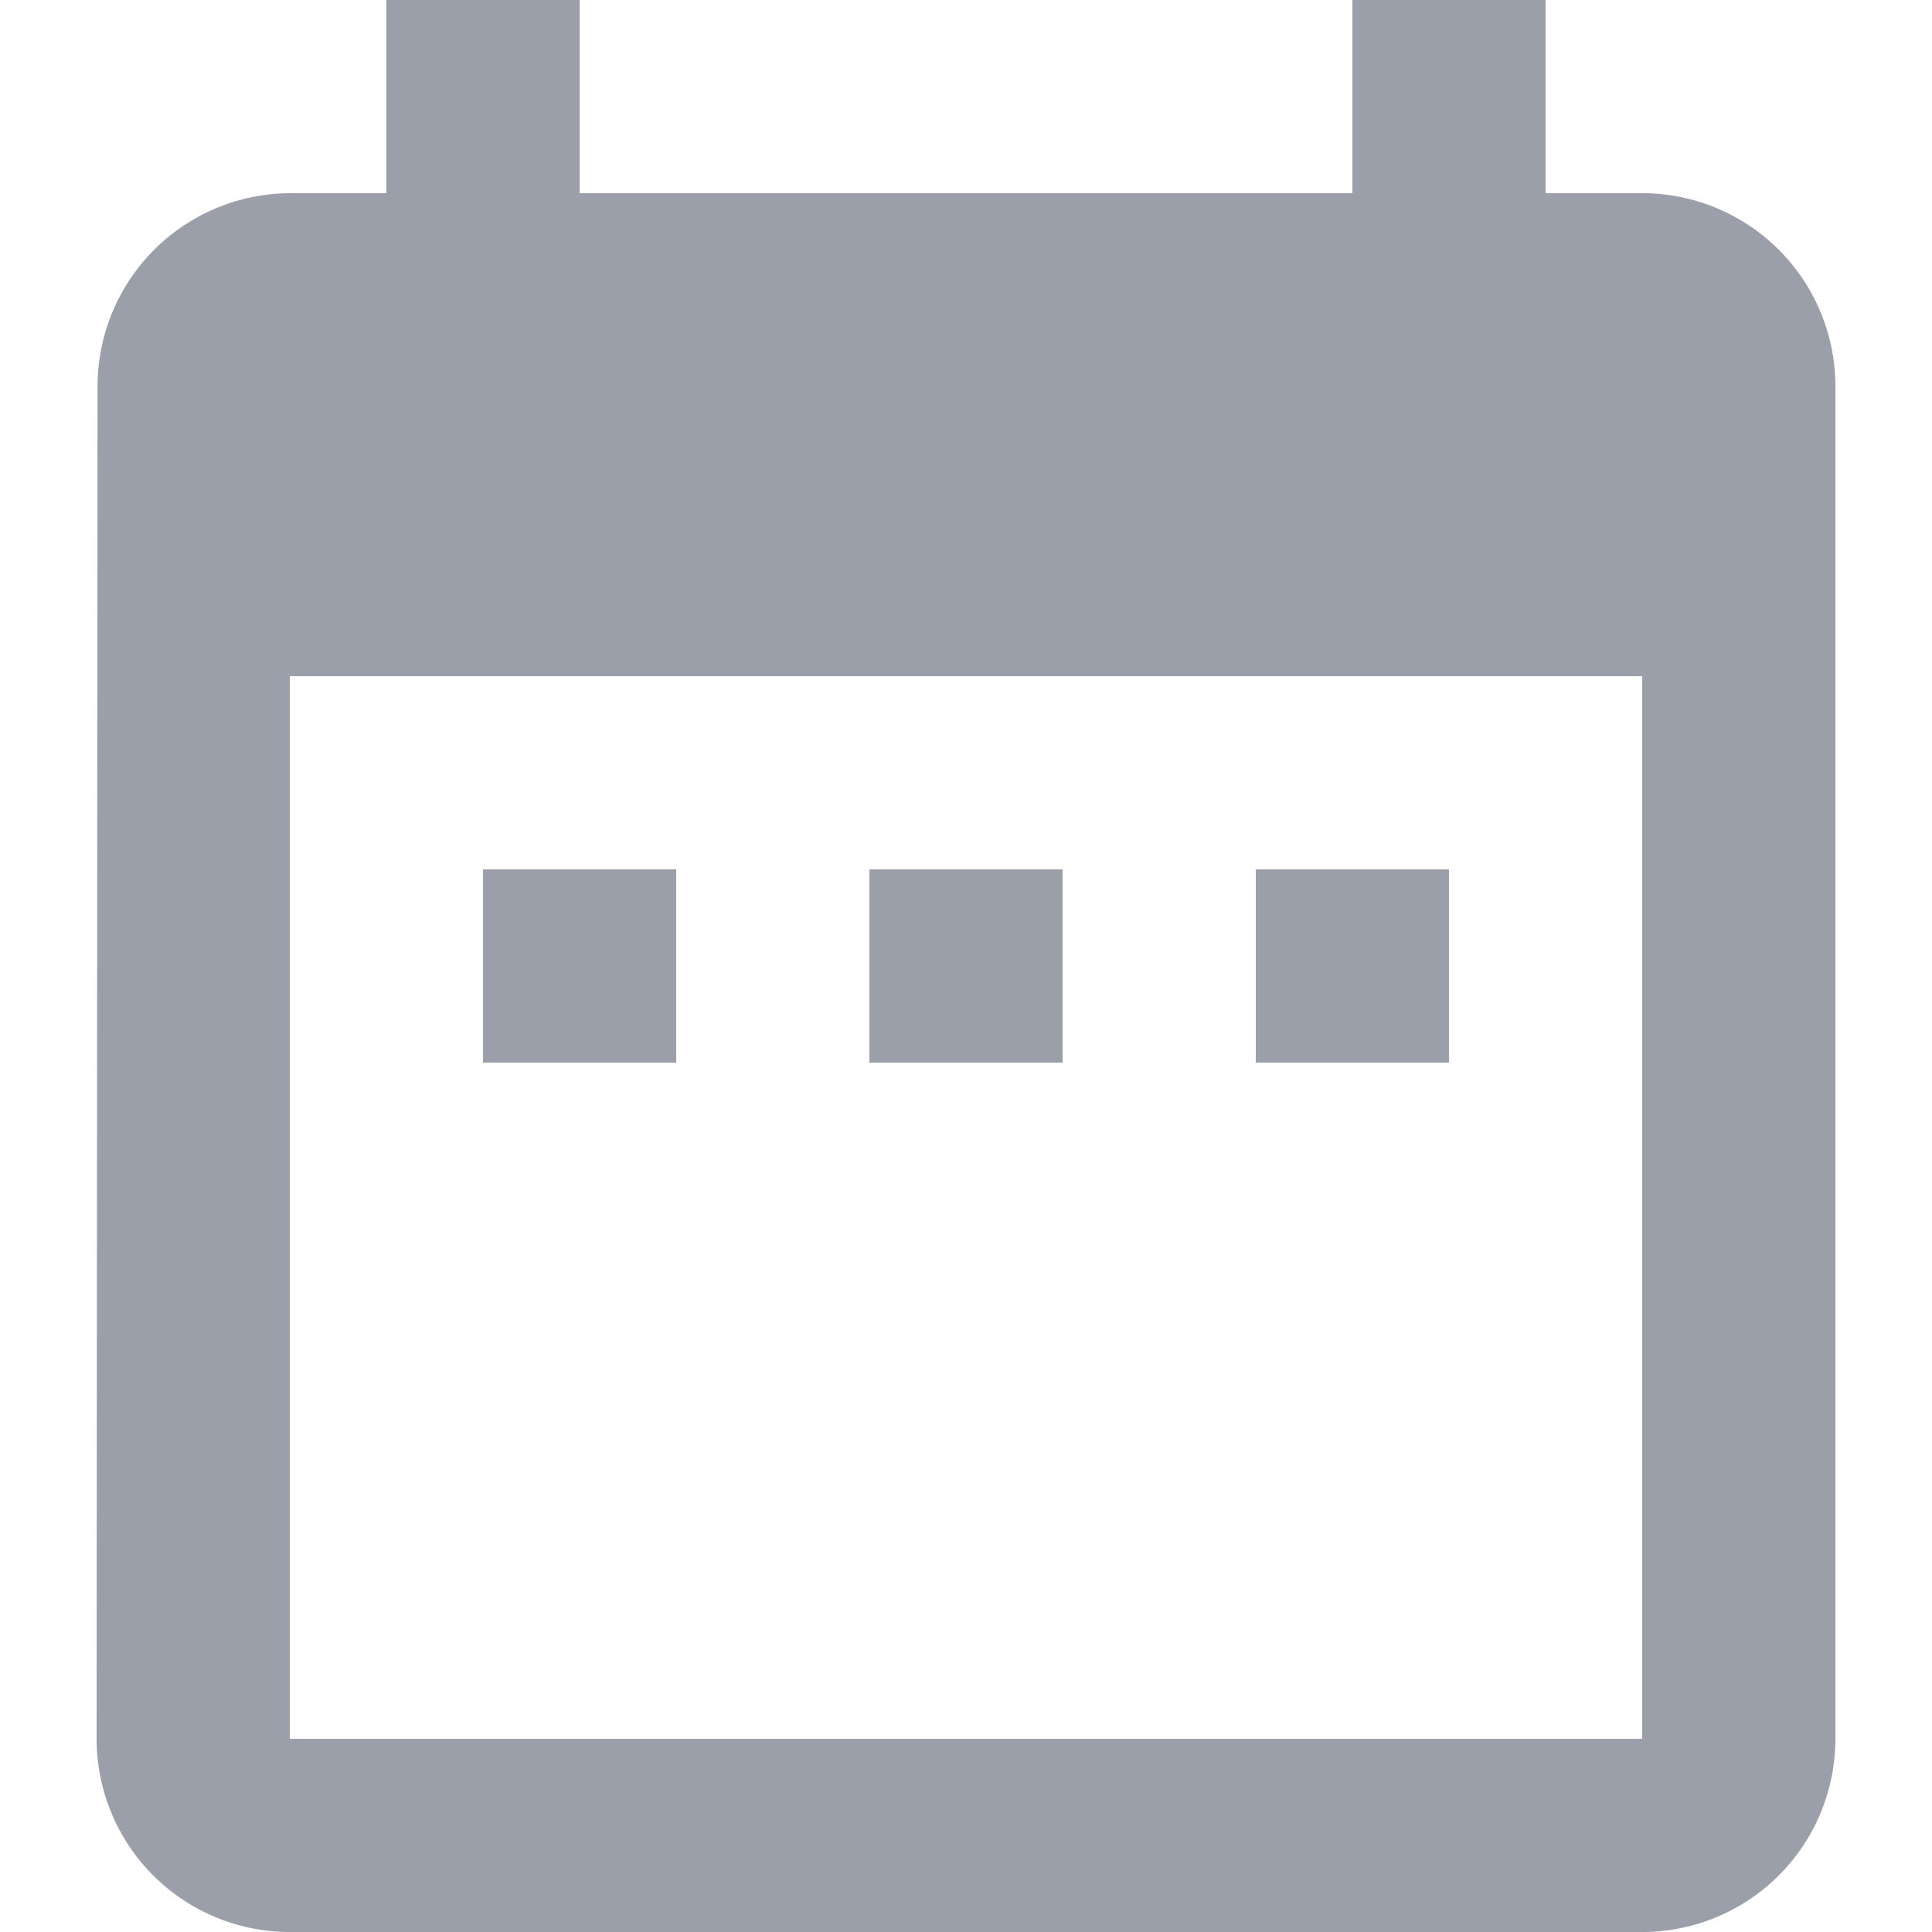 <svg width="20" height="20" xmlns="http://www.w3.org/2000/svg" fill="none" viewBox="0 0 20 20">
  <path fill="#9B9FAA" d="M15 9h-2v2h2V9Zm-4 0H9v2h2V9ZM7 9H5v2h2V9Z"/>
  <path fill="#9B9FAA" d="M17 2h-1V0h-2v2H6V0H4v2H3a2 2 0 0 0-1.99 2L1 18a2 2 0 0 0 2 2h14a2 2 0 0 0 2-2V4a2 2 0 0 0-2-2Zm0 16H3V7h14v11Z"/>
</svg>
